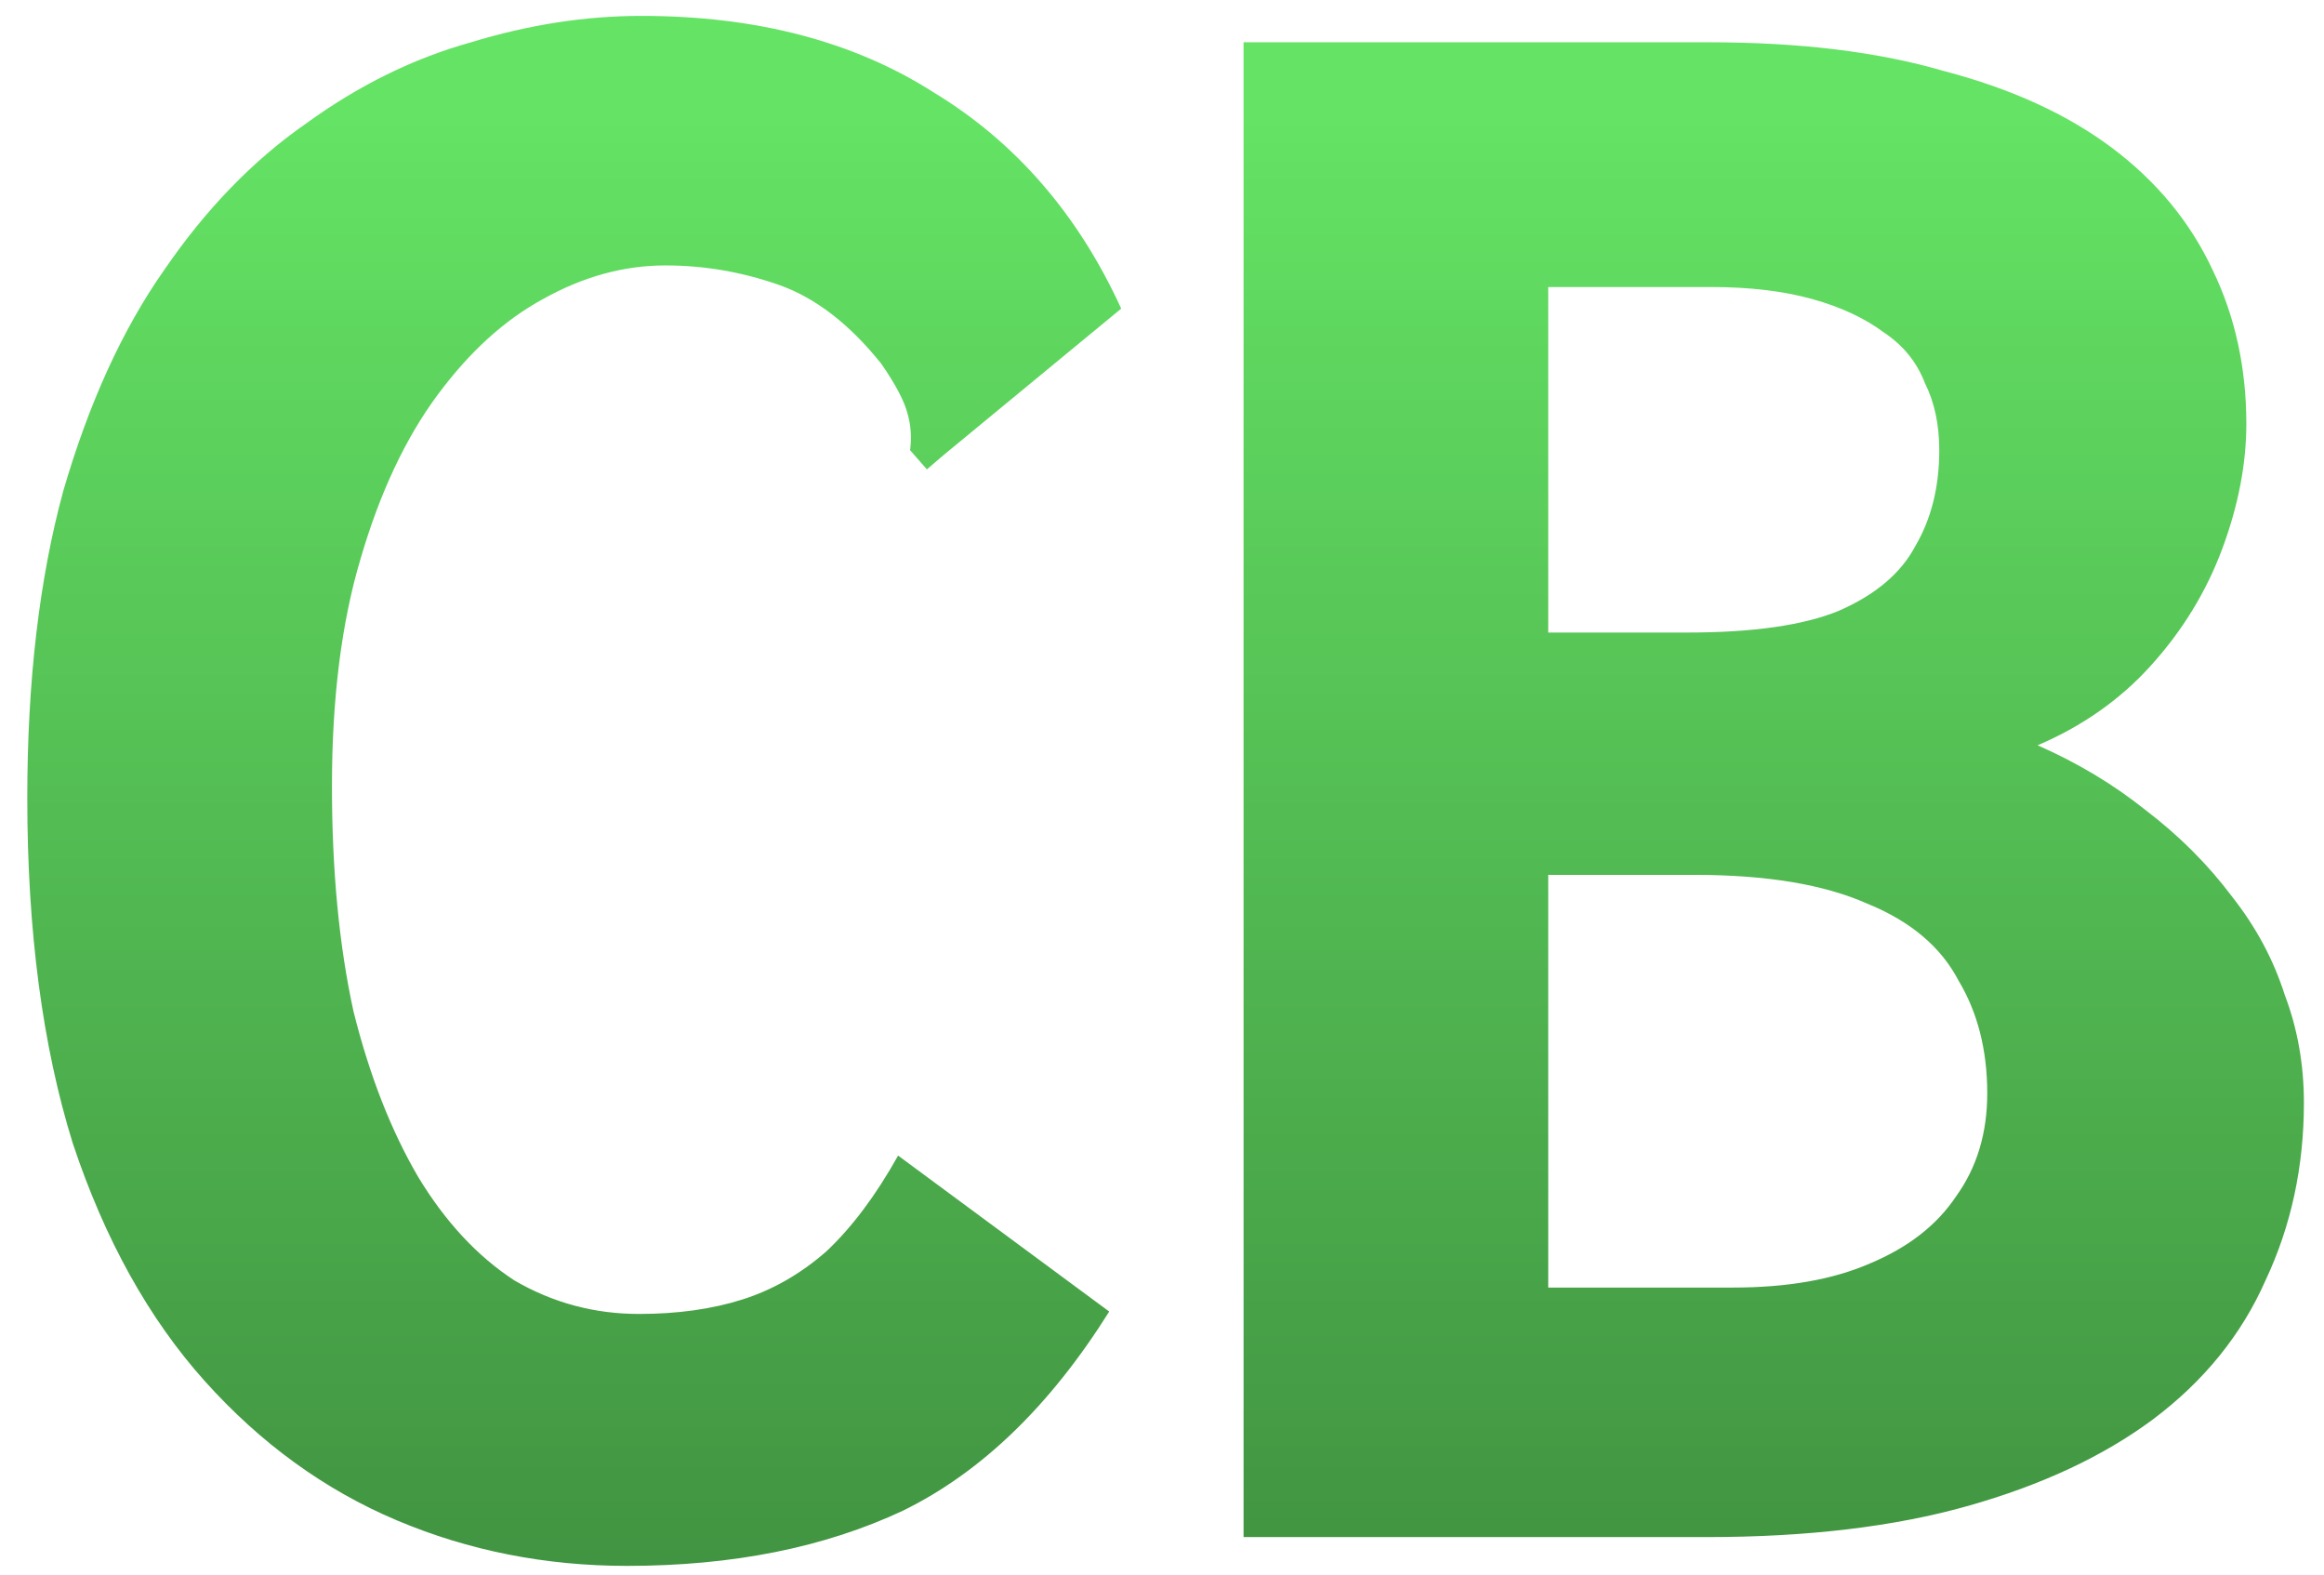 <svg width="62" height="42" viewBox="0 0 62 42" fill="none" xmlns="http://www.w3.org/2000/svg">
<path d="M16.728 41.768C14.552 41.768 12.504 41.363 10.584 40.552C8.664 39.741 6.957 38.504 5.464 36.84C3.971 35.176 2.797 33.064 1.944 30.504C1.133 27.901 0.728 24.829 0.728 21.288C0.728 18.173 1.048 15.443 1.688 13.096C2.371 10.749 3.267 8.787 4.376 7.208C5.485 5.587 6.744 4.285 8.152 3.304C9.56 2.28 11.032 1.555 12.568 1.128C14.104 0.659 15.619 0.424 17.112 0.424C20.184 0.424 22.787 1.107 24.92 2.472C27.096 3.795 28.76 5.715 29.912 8.232L25.176 12.136L24.728 12.52L24.28 12.008C24.323 11.667 24.301 11.347 24.216 11.048C24.131 10.707 23.896 10.259 23.512 9.704C22.659 8.637 21.741 7.933 20.76 7.592C19.779 7.251 18.776 7.08 17.752 7.08C16.643 7.08 15.555 7.379 14.488 7.976C13.464 8.531 12.525 9.384 11.672 10.536C10.819 11.688 10.136 13.139 9.624 14.888C9.112 16.595 8.856 18.621 8.856 20.968C8.856 23.229 9.048 25.235 9.432 26.984C9.859 28.691 10.435 30.163 11.16 31.4C11.885 32.595 12.739 33.512 13.72 34.152C14.744 34.749 15.853 35.048 17.048 35.048C18.072 35.048 18.989 34.92 19.8 34.664C20.611 34.408 21.357 33.981 22.04 33.384C22.723 32.744 23.363 31.891 23.96 30.824L29.592 34.984C28.013 37.501 26.179 39.272 24.088 40.296C21.997 41.277 19.544 41.768 16.728 41.768ZM33.176 41V1.128H45.592C48.024 1.128 50.115 1.384 51.864 1.896C53.656 2.365 55.149 3.048 56.344 3.944C57.539 4.84 58.435 5.928 59.032 7.208C59.629 8.445 59.928 9.811 59.928 11.304C59.928 12.371 59.715 13.48 59.288 14.632C58.861 15.784 58.221 16.829 57.368 17.768C56.557 18.664 55.555 19.368 54.36 19.88C55.427 20.349 56.387 20.925 57.24 21.608C58.136 22.291 58.904 23.059 59.544 23.912C60.184 24.723 60.653 25.597 60.952 26.536C61.293 27.432 61.464 28.392 61.464 29.416C61.464 31.123 61.123 32.701 60.44 34.152C59.8 35.603 58.797 36.84 57.432 37.864C56.109 38.845 54.467 39.613 52.504 40.168C50.541 40.723 48.216 41 45.528 41H33.176ZM41.304 34.344H46.232C47.683 34.344 48.899 34.131 49.88 33.704C50.904 33.277 51.672 32.68 52.184 31.912C52.739 31.144 53.016 30.227 53.016 29.16C53.016 28.008 52.76 27.005 52.248 26.152C51.779 25.256 50.968 24.573 49.816 24.104C48.664 23.592 47.128 23.336 45.208 23.336H41.304V34.344ZM41.304 16.872H45.016C46.765 16.872 48.109 16.68 49.048 16.296C50.029 15.869 50.712 15.293 51.096 14.568C51.523 13.843 51.736 12.989 51.736 12.008C51.736 11.325 51.608 10.728 51.352 10.216C51.139 9.661 50.776 9.213 50.264 8.872C49.752 8.488 49.112 8.189 48.344 7.976C47.576 7.763 46.68 7.656 45.656 7.656H41.304V16.872Z" fill="url(#paint0_linear_6133_253)"/>
<defs>
<linearGradient id="paint0_linear_6133_253" x1="31" y1="-14" x2="31" y2="53" gradientUnits="userSpaceOnUse">
<stop offset="0.255" stop-color="#64E364"/>
<stop offset="1" stop-color="#377D37"/>
</linearGradient>
</defs>
</svg>

